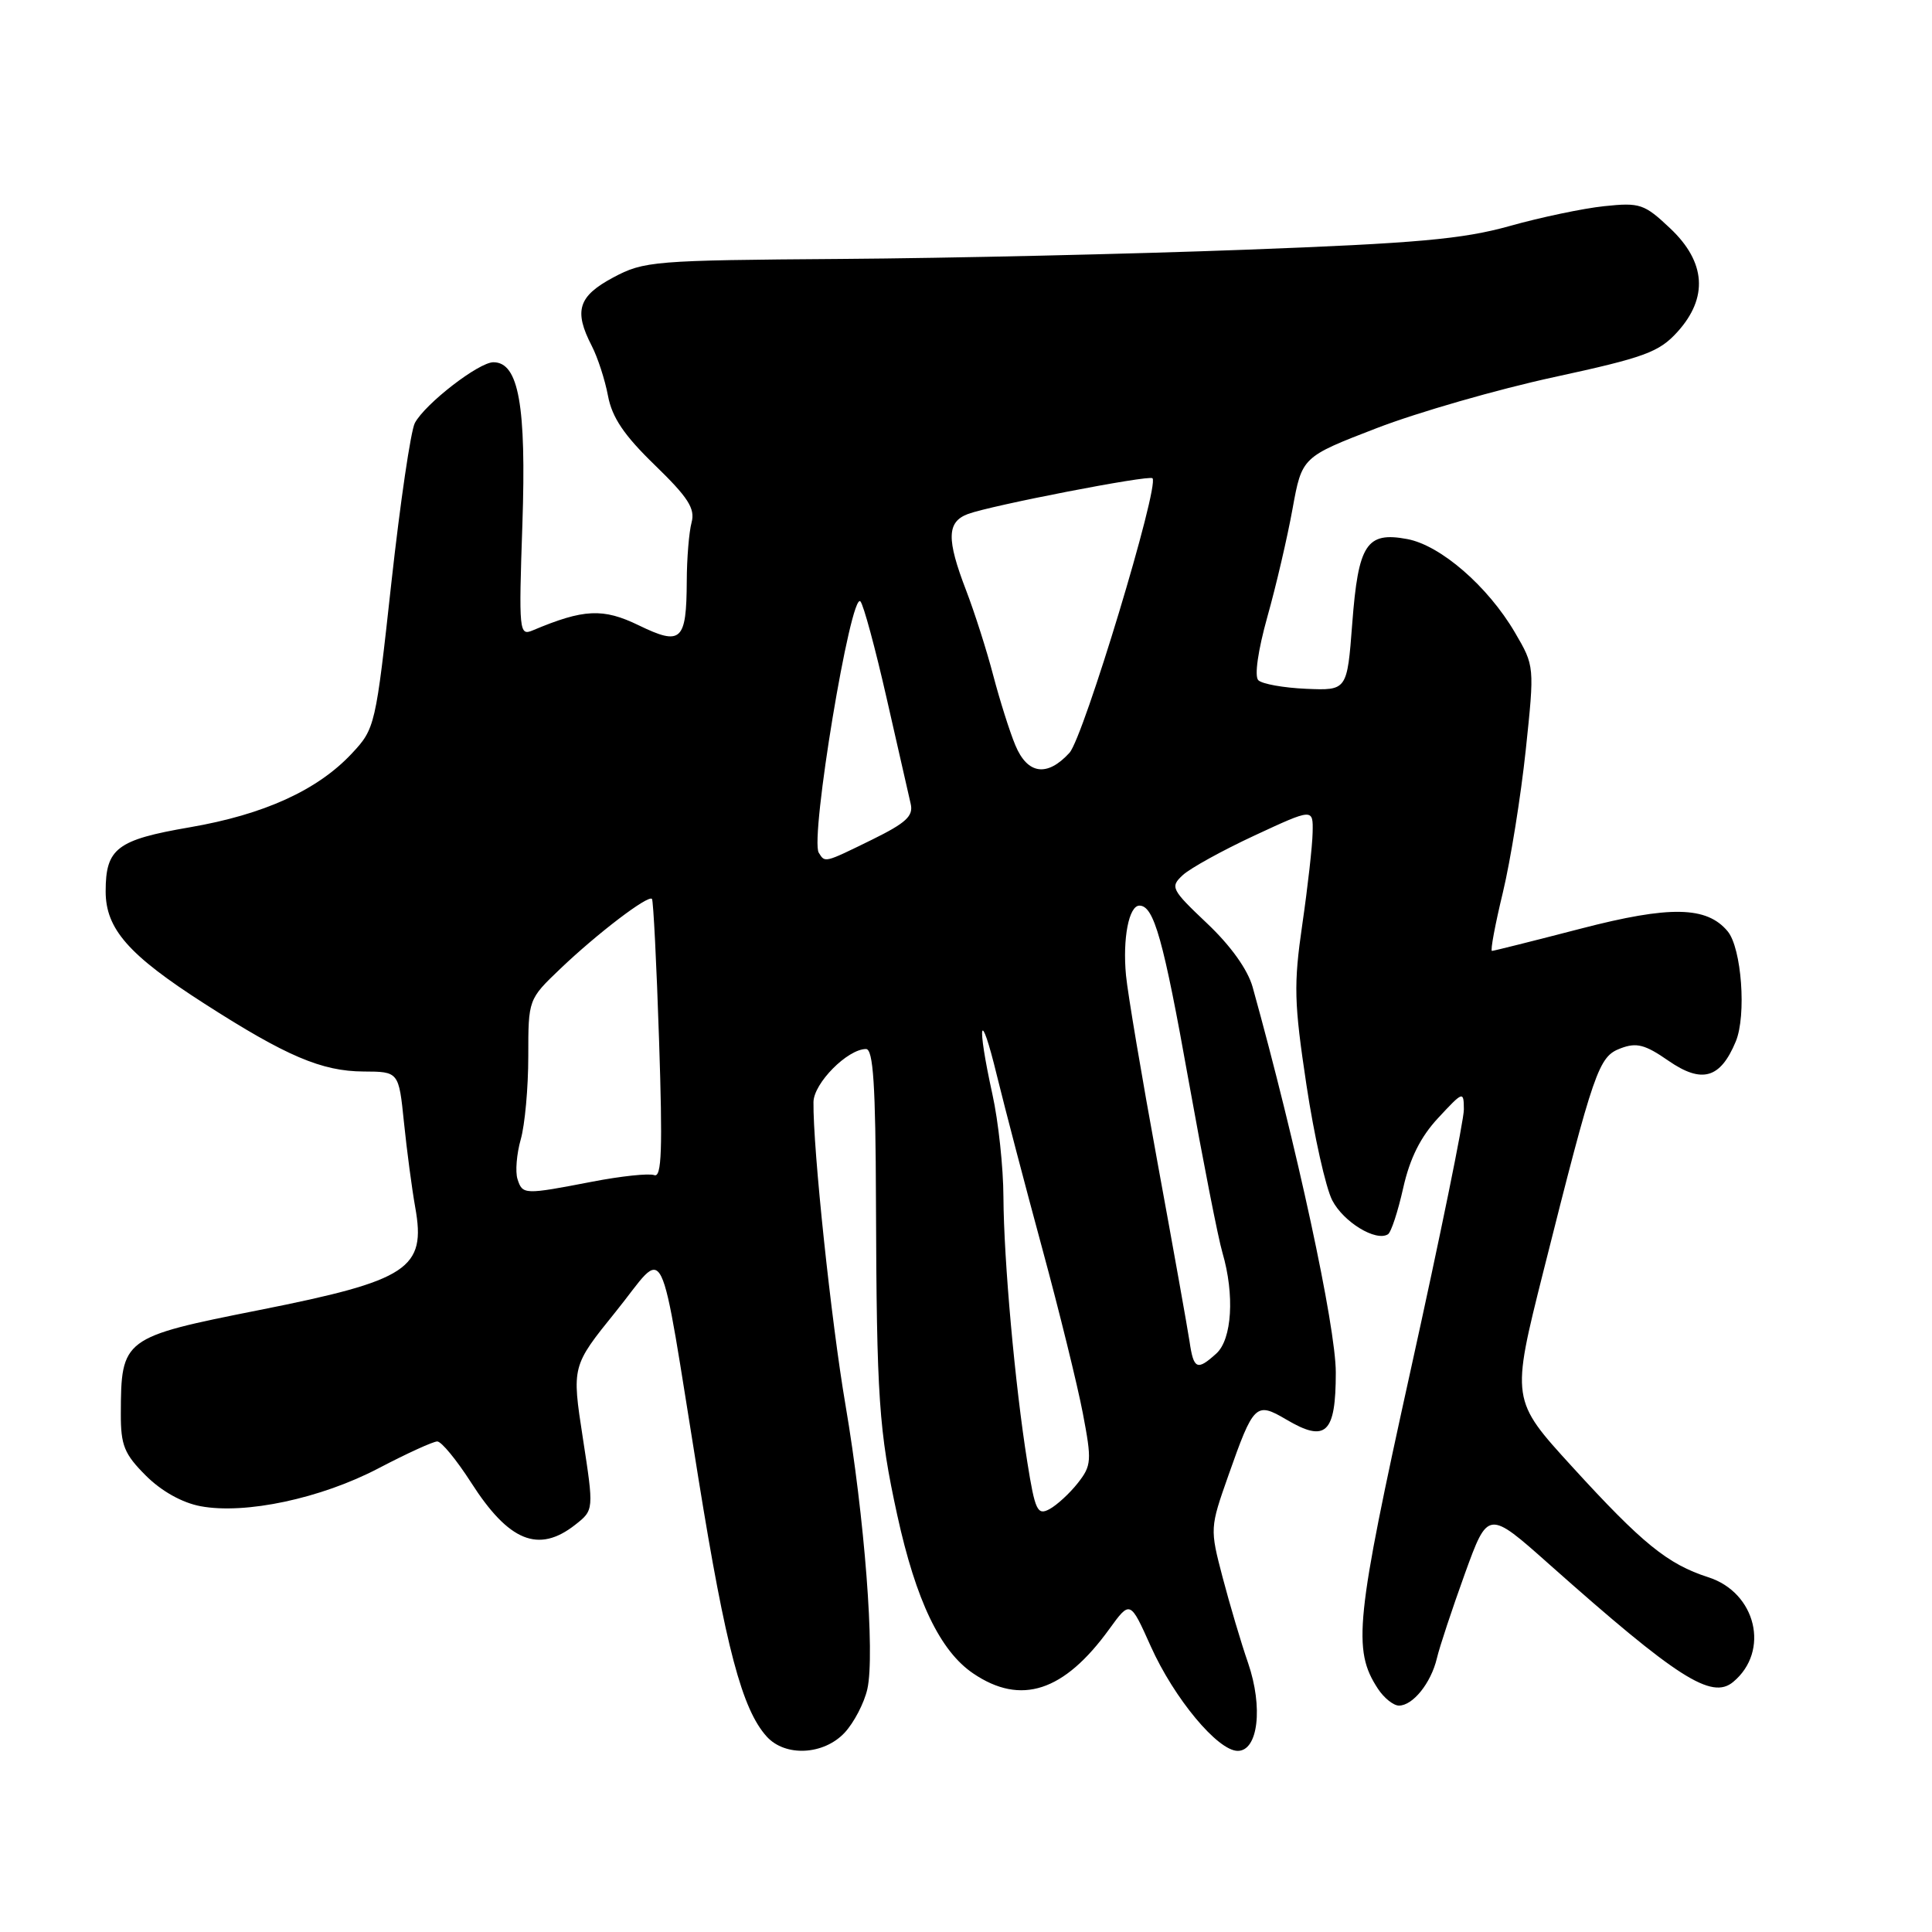 <?xml version="1.0" encoding="UTF-8" standalone="no"?>
<!DOCTYPE svg PUBLIC "-//W3C//DTD SVG 1.1//EN" "http://www.w3.org/Graphics/SVG/1.1/DTD/svg11.dtd" >
<svg xmlns="http://www.w3.org/2000/svg" xmlns:xlink="http://www.w3.org/1999/xlink" version="1.1" viewBox="0 0 256 256">
 <g >
 <path fill="currentColor"
d=" M 111.91 229.60 C 113.15 228.27 114.51 225.67 114.93 223.80 C 115.96 219.22 114.56 200.99 112.03 186.16 C 110.14 175.11 107.71 152.14 107.79 146.03 C 107.82 143.53 112.30 139.01 114.75 139.00 C 115.71 139.00 116.02 143.75 116.07 159.25 C 116.16 185.31 116.45 189.58 118.89 200.76 C 121.37 212.10 124.58 218.79 128.97 221.75 C 135.28 226.02 140.98 224.16 146.98 215.87 C 149.75 212.05 149.75 212.05 152.48 218.14 C 155.58 225.05 161.36 232.00 164.01 232.00 C 166.71 232.00 167.39 226.22 165.38 220.36 C 164.45 217.69 162.94 212.57 162.00 209.00 C 160.31 202.55 160.32 202.45 162.77 195.50 C 166.11 186.02 166.41 185.72 170.43 188.09 C 175.69 191.20 177.00 189.96 177.00 181.86 C 177.00 175.77 171.82 151.80 165.98 130.79 C 165.33 128.47 163.08 125.32 159.94 122.35 C 155.19 117.85 155.03 117.53 156.72 115.96 C 157.70 115.05 161.99 112.68 166.25 110.70 C 174.00 107.10 174.00 107.10 173.93 110.30 C 173.90 112.06 173.28 117.55 172.56 122.50 C 171.40 130.49 171.47 132.87 173.11 143.76 C 174.13 150.51 175.67 157.39 176.53 159.05 C 178.02 161.93 182.31 164.55 183.91 163.55 C 184.33 163.30 185.23 160.54 185.93 157.42 C 186.81 153.49 188.23 150.64 190.57 148.13 C 193.88 144.57 193.95 144.55 193.97 147.00 C 193.99 148.38 190.82 163.90 186.93 181.50 C 179.61 214.67 179.20 218.60 182.57 223.75 C 183.38 224.99 184.64 226.00 185.37 226.00 C 187.21 226.00 189.61 223.02 190.39 219.75 C 190.74 218.24 192.42 213.19 194.10 208.53 C 197.17 200.06 197.17 200.06 205.33 207.32 C 222.25 222.35 226.79 225.25 229.65 222.87 C 234.56 218.80 232.71 211.02 226.35 208.99 C 220.98 207.26 217.62 204.54 208.32 194.35 C 200.23 185.49 200.23 185.49 204.50 168.49 C 211.27 141.59 211.81 140.02 214.74 138.91 C 216.84 138.11 217.98 138.40 221.07 140.55 C 225.51 143.62 227.96 142.92 230.00 138.00 C 231.43 134.55 230.77 125.64 228.93 123.41 C 226.16 120.07 221.27 119.98 209.46 123.05 C 203.21 124.67 197.92 126.00 197.69 126.00 C 197.46 126.00 198.11 122.51 199.14 118.25 C 200.16 113.99 201.52 105.50 202.17 99.38 C 203.34 88.26 203.34 88.26 200.73 83.80 C 197.14 77.68 190.89 72.26 186.47 71.43 C 181.07 70.42 179.98 72.09 179.18 82.61 C 178.50 91.50 178.50 91.50 173.07 91.27 C 170.08 91.14 167.23 90.63 166.73 90.13 C 166.20 89.60 166.69 86.18 167.93 81.74 C 169.09 77.63 170.59 71.17 171.27 67.41 C 172.52 60.55 172.52 60.55 182.42 56.73 C 187.87 54.63 198.44 51.59 205.92 49.97 C 217.91 47.37 219.82 46.67 222.25 44.00 C 226.37 39.46 226.05 34.73 221.31 30.26 C 217.87 27.01 217.30 26.82 212.56 27.32 C 209.78 27.61 204.12 28.80 200.00 29.96 C 193.81 31.69 187.71 32.24 165.00 33.09 C 149.88 33.66 125.80 34.21 111.50 34.31 C 86.57 34.49 85.33 34.59 81.25 36.77 C 76.61 39.25 76.01 41.18 78.41 45.83 C 79.19 47.34 80.16 50.31 80.56 52.44 C 81.10 55.32 82.69 57.68 86.77 61.63 C 91.18 65.91 92.13 67.38 91.64 69.22 C 91.30 70.47 91.01 73.97 91.00 77.00 C 90.96 84.96 90.27 85.59 84.64 82.86 C 79.91 80.56 77.35 80.68 70.61 83.52 C 68.79 84.29 68.73 83.76 69.22 69.45 C 69.75 53.74 68.73 48.00 65.38 48.00 C 63.44 48.00 56.34 53.49 54.97 56.05 C 54.43 57.07 53.03 66.59 51.86 77.20 C 49.78 96.19 49.70 96.55 46.62 99.84 C 42.08 104.70 34.98 107.93 25.15 109.62 C 15.49 111.28 14.00 112.41 14.00 118.11 C 14.00 123.09 17.04 126.55 27.09 132.99 C 37.93 139.95 42.63 141.95 48.17 141.98 C 52.84 142.00 52.84 142.00 53.53 148.75 C 53.91 152.46 54.58 157.51 55.02 159.98 C 56.48 168.11 54.16 169.65 34.40 173.58 C 16.23 177.19 16.04 177.34 16.01 187.35 C 16.00 191.52 16.47 192.67 19.32 195.52 C 21.39 197.59 24.13 199.12 26.57 199.58 C 32.50 200.69 42.51 198.56 50.15 194.56 C 53.89 192.60 57.39 191.00 57.94 191.00 C 58.49 191.00 60.50 193.45 62.42 196.44 C 67.42 204.26 71.36 205.86 76.22 202.04 C 78.70 200.09 78.70 200.09 77.23 190.55 C 75.76 181.02 75.76 181.02 81.60 173.79 C 88.48 165.27 87.15 162.56 92.56 196.00 C 96.17 218.36 98.33 226.50 101.60 230.11 C 104.05 232.81 109.13 232.56 111.91 229.60 Z  M 136.12 193.71 C 134.49 183.51 133.01 167.03 132.96 158.64 C 132.95 154.71 132.29 148.57 131.50 145.00 C 129.37 135.30 129.85 133.27 132.09 142.50 C 133.17 146.90 135.88 157.25 138.12 165.50 C 140.36 173.75 142.77 183.54 143.48 187.26 C 144.68 193.56 144.64 194.19 142.81 196.52 C 141.73 197.89 140.04 199.44 139.06 199.97 C 137.46 200.83 137.15 200.17 136.12 193.71 Z  M 157.62 177.75 C 157.35 175.96 155.44 165.28 153.37 154.00 C 151.30 142.72 149.42 131.58 149.20 129.23 C 148.74 124.37 149.58 120.00 150.98 120.00 C 152.90 120.00 154.15 124.45 157.51 143.26 C 159.41 153.84 161.41 164.07 161.98 165.99 C 163.61 171.56 163.25 177.46 161.17 179.35 C 158.62 181.66 158.16 181.45 157.62 177.75 Z  M 68.57 156.23 C 68.26 155.25 68.46 152.89 69.00 150.98 C 69.55 149.07 70.00 144.12 70.00 139.96 C 70.00 132.42 70.00 132.42 74.25 128.36 C 79.14 123.69 85.90 118.54 86.39 119.11 C 86.57 119.32 87.00 127.76 87.33 137.85 C 87.81 152.31 87.68 156.09 86.69 155.71 C 86.00 155.45 82.30 155.84 78.47 156.58 C 69.44 158.32 69.24 158.32 68.57 156.23 Z  M 108.49 112.99 C 107.30 111.06 112.74 78.28 114.01 79.69 C 114.42 80.13 115.98 85.90 117.48 92.50 C 118.98 99.10 120.42 105.40 120.67 106.51 C 121.05 108.13 120.06 109.04 115.55 111.26 C 109.18 114.38 109.33 114.34 108.49 112.99 Z  M 134.54 98.75 C 133.79 96.96 132.48 92.80 131.61 89.50 C 130.75 86.20 129.13 81.13 128.02 78.24 C 125.40 71.43 125.46 69.16 128.25 68.11 C 131.27 66.98 152.25 62.91 152.71 63.37 C 153.67 64.34 143.58 97.71 141.71 99.75 C 138.76 102.98 136.15 102.62 134.54 98.75 Z "/>
</g>
</svg>